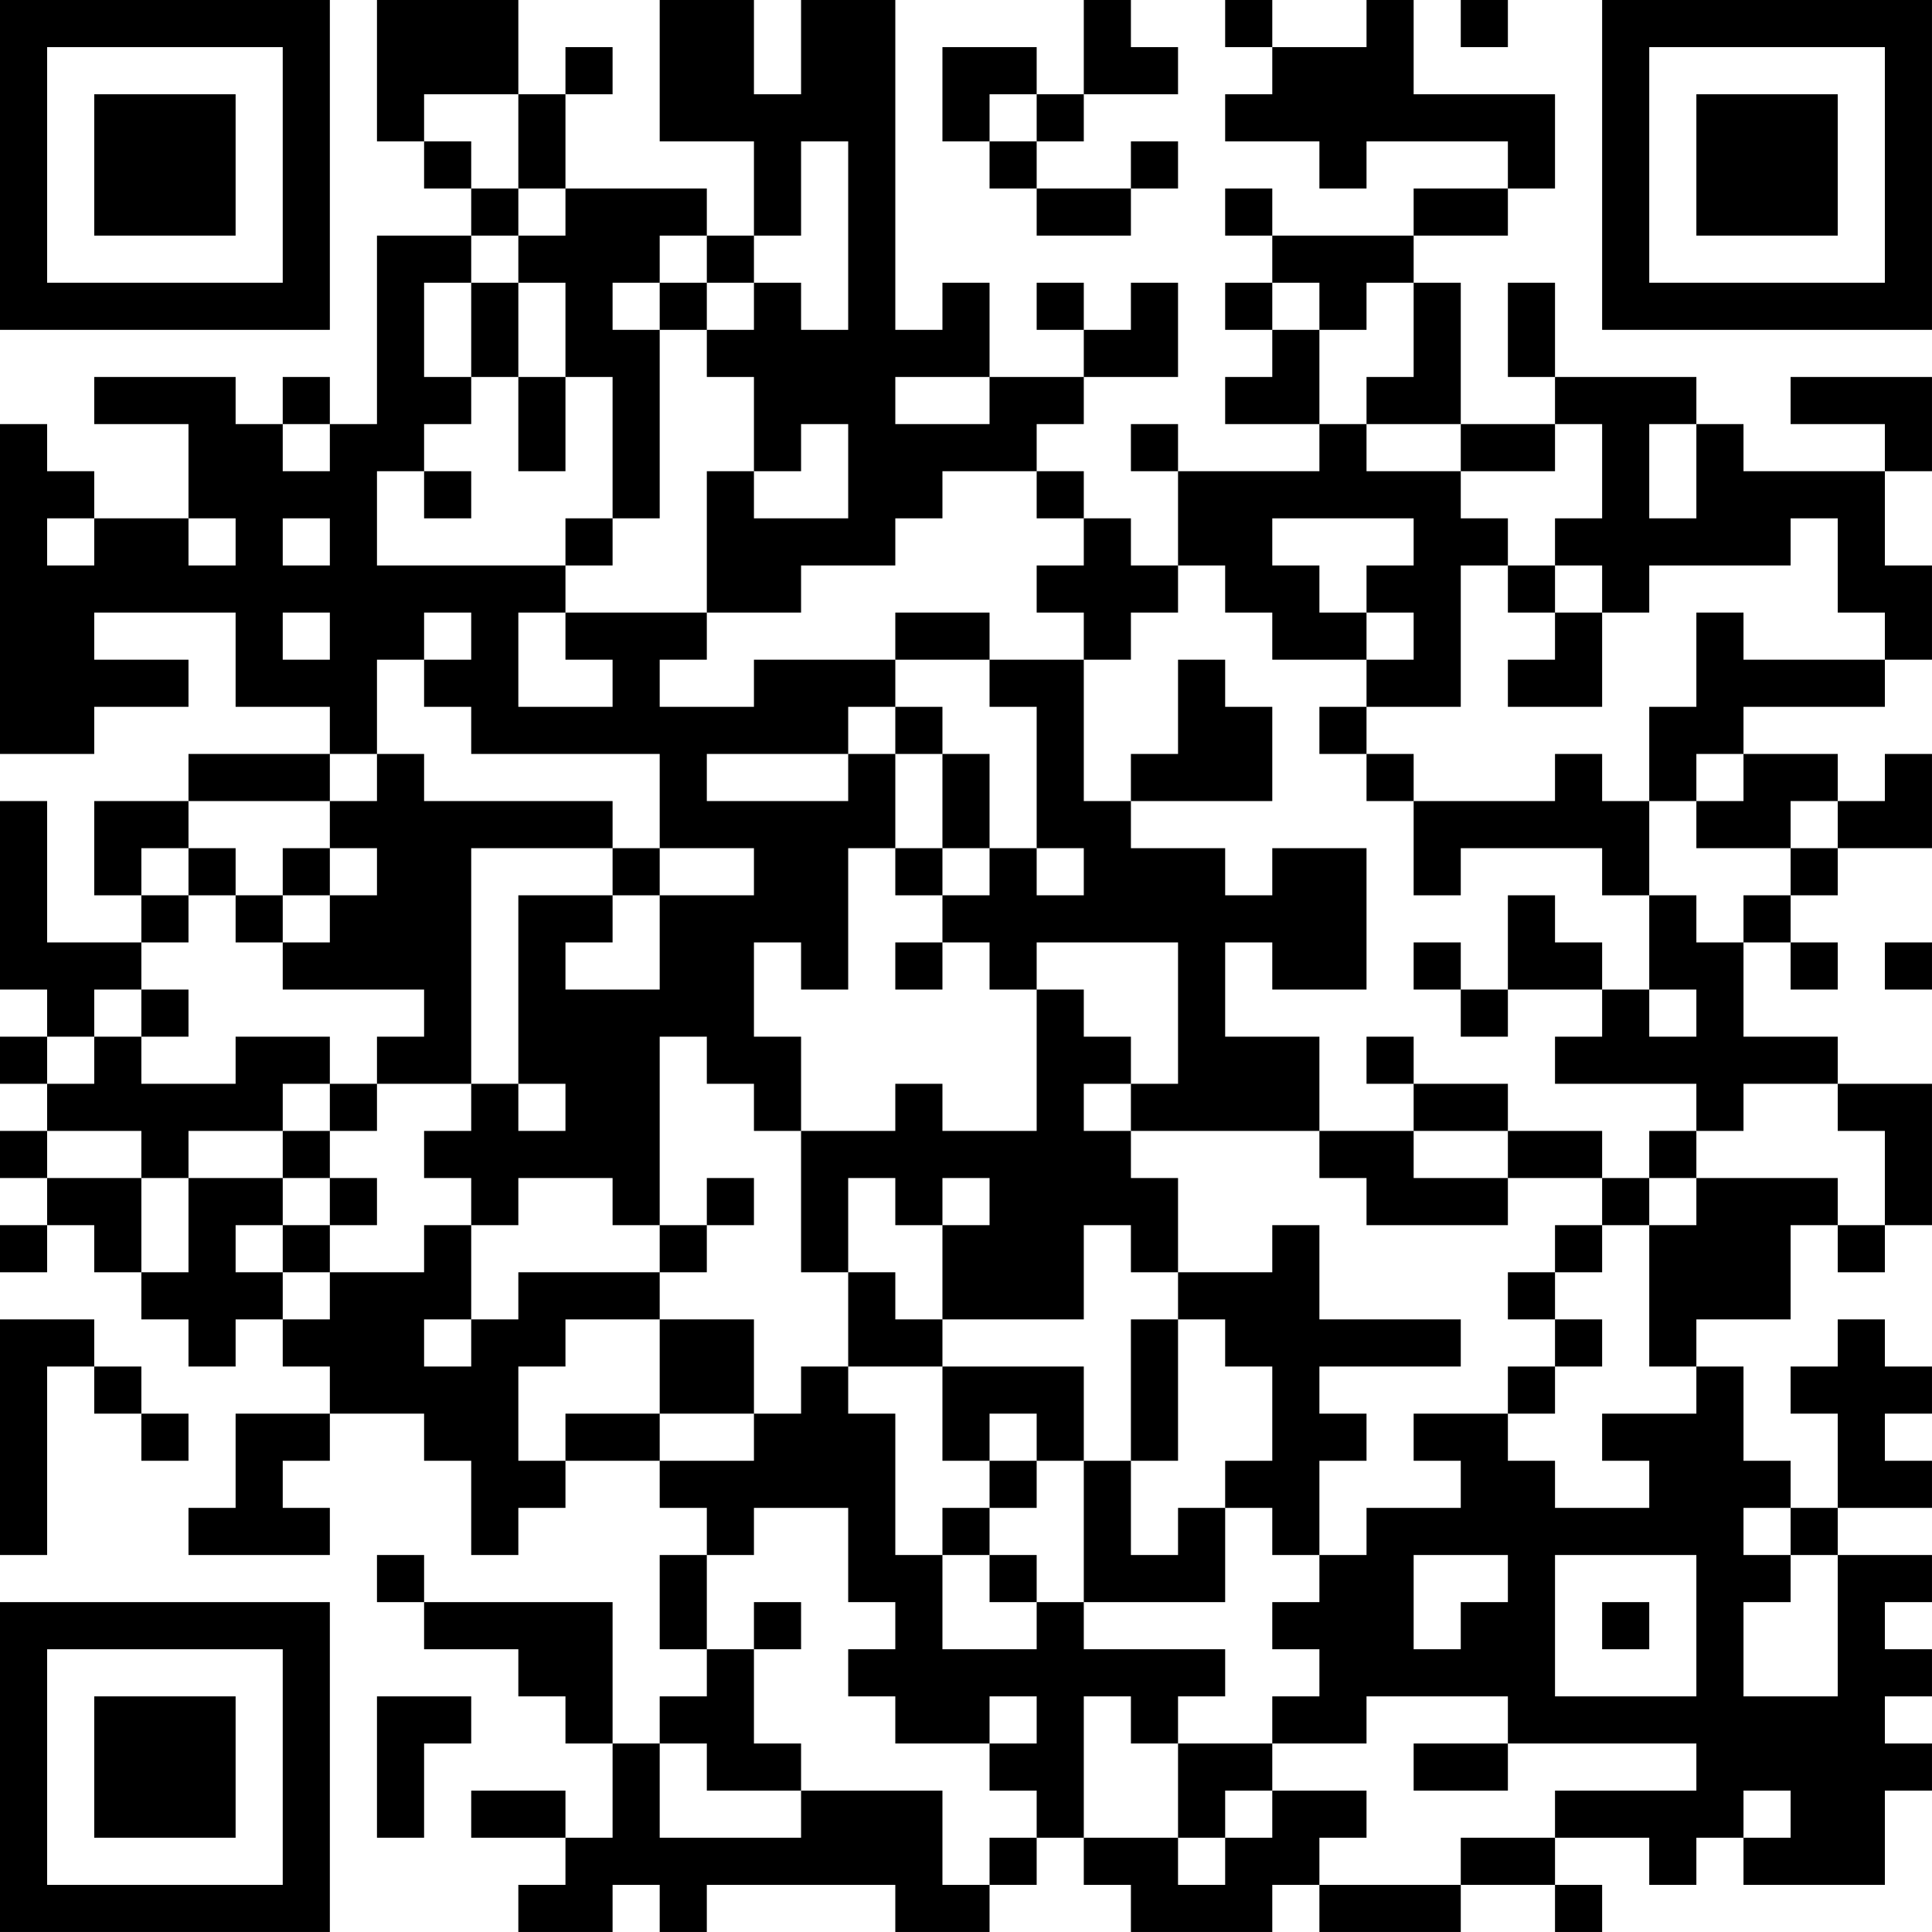 <?xml version="1.0" encoding="UTF-8"?>
<svg xmlns="http://www.w3.org/2000/svg" version="1.1" width="200" height="200" viewBox="0 0 200 200"><rect x="0" y="0" width="200" height="200" fill="#ffffff"/><g transform="scale(4.878)"><g transform="translate(0,0)"><path fill-rule="evenodd" d="M8 0L8 3L9 3L9 4L10 4L10 5L8 5L8 9L7 9L7 8L6 8L6 9L5 9L5 8L2 8L2 9L4 9L4 11L2 11L2 10L1 10L1 9L0 9L0 16L2 16L2 15L4 15L4 14L2 14L2 13L5 13L5 15L7 15L7 16L4 16L4 17L2 17L2 19L3 19L3 20L1 20L1 17L0 17L0 21L1 21L1 22L0 22L0 23L1 23L1 24L0 24L0 25L1 25L1 26L0 26L0 27L1 27L1 26L2 26L2 27L3 27L3 28L4 28L4 29L5 29L5 28L6 28L6 29L7 29L7 30L5 30L5 32L4 32L4 33L7 33L7 32L6 32L6 31L7 31L7 30L9 30L9 31L10 31L10 33L11 33L11 32L12 32L12 31L14 31L14 32L15 32L15 33L14 33L14 35L15 35L15 36L14 36L14 37L13 37L13 34L9 34L9 33L8 33L8 34L9 34L9 35L11 35L11 36L12 36L12 37L13 37L13 39L12 39L12 38L10 38L10 39L12 39L12 40L11 40L11 41L13 41L13 40L14 40L14 41L15 41L15 40L19 40L19 41L21 41L21 40L22 40L22 39L23 39L23 40L24 40L24 41L27 41L27 40L28 40L28 41L31 41L31 40L33 40L33 41L34 41L34 40L33 40L33 39L35 39L35 40L36 40L36 39L37 39L37 40L40 40L40 38L41 38L41 37L40 37L40 36L41 36L41 35L40 35L40 34L41 34L41 33L39 33L39 32L41 32L41 31L40 31L40 30L41 30L41 29L40 29L40 28L39 28L39 29L38 29L38 30L39 30L39 32L38 32L38 31L37 31L37 29L36 29L36 28L38 28L38 26L39 26L39 27L40 27L40 26L41 26L41 23L39 23L39 22L37 22L37 20L38 20L38 21L39 21L39 20L38 20L38 19L39 19L39 18L41 18L41 16L40 16L40 17L39 17L39 16L37 16L37 15L40 15L40 14L41 14L41 12L40 12L40 10L41 10L41 8L38 8L38 9L40 9L40 10L37 10L37 9L36 9L36 8L33 8L33 6L32 6L32 8L33 8L33 9L31 9L31 6L30 6L30 5L32 5L32 4L33 4L33 2L30 2L30 0L29 0L29 1L27 1L27 0L26 0L26 1L27 1L27 2L26 2L26 3L28 3L28 4L29 4L29 3L32 3L32 4L30 4L30 5L27 5L27 4L26 4L26 5L27 5L27 6L26 6L26 7L27 7L27 8L26 8L26 9L28 9L28 10L25 10L25 9L24 9L24 10L25 10L25 12L24 12L24 11L23 11L23 10L22 10L22 9L23 9L23 8L25 8L25 6L24 6L24 7L23 7L23 6L22 6L22 7L23 7L23 8L21 8L21 6L20 6L20 7L19 7L19 0L17 0L17 2L16 2L16 0L14 0L14 3L16 3L16 5L15 5L15 4L12 4L12 2L13 2L13 1L12 1L12 2L11 2L11 0ZM23 0L23 2L22 2L22 1L20 1L20 3L21 3L21 4L22 4L22 5L24 5L24 4L25 4L25 3L24 3L24 4L22 4L22 3L23 3L23 2L25 2L25 1L24 1L24 0ZM31 0L31 1L32 1L32 0ZM9 2L9 3L10 3L10 4L11 4L11 5L10 5L10 6L9 6L9 8L10 8L10 9L9 9L9 10L8 10L8 12L12 12L12 13L11 13L11 15L13 15L13 14L12 14L12 13L15 13L15 14L14 14L14 15L16 15L16 14L19 14L19 15L18 15L18 16L15 16L15 17L18 17L18 16L19 16L19 18L18 18L18 21L17 21L17 20L16 20L16 22L17 22L17 24L16 24L16 23L15 23L15 22L14 22L14 26L13 26L13 25L11 25L11 26L10 26L10 25L9 25L9 24L10 24L10 23L11 23L11 24L12 24L12 23L11 23L11 19L13 19L13 20L12 20L12 21L14 21L14 19L16 19L16 18L14 18L14 16L10 16L10 15L9 15L9 14L10 14L10 13L9 13L9 14L8 14L8 16L7 16L7 17L4 17L4 18L3 18L3 19L4 19L4 20L3 20L3 21L2 21L2 22L1 22L1 23L2 23L2 22L3 22L3 23L5 23L5 22L7 22L7 23L6 23L6 24L4 24L4 25L3 25L3 24L1 24L1 25L3 25L3 27L4 27L4 25L6 25L6 26L5 26L5 27L6 27L6 28L7 28L7 27L9 27L9 26L10 26L10 28L9 28L9 29L10 29L10 28L11 28L11 27L14 27L14 28L12 28L12 29L11 29L11 31L12 31L12 30L14 30L14 31L16 31L16 30L17 30L17 29L18 29L18 30L19 30L19 33L20 33L20 35L22 35L22 34L23 34L23 35L26 35L26 36L25 36L25 37L24 37L24 36L23 36L23 39L25 39L25 40L26 40L26 39L27 39L27 38L29 38L29 39L28 39L28 40L31 40L31 39L33 39L33 38L36 38L36 37L32 37L32 36L29 36L29 37L27 37L27 36L28 36L28 35L27 35L27 34L28 34L28 33L29 33L29 32L31 32L31 31L30 31L30 30L32 30L32 31L33 31L33 32L35 32L35 31L34 31L34 30L36 30L36 29L35 29L35 26L36 26L36 25L39 25L39 26L40 26L40 24L39 24L39 23L37 23L37 24L36 24L36 23L33 23L33 22L34 22L34 21L35 21L35 22L36 22L36 21L35 21L35 19L36 19L36 20L37 20L37 19L38 19L38 18L39 18L39 17L38 17L38 18L36 18L36 17L37 17L37 16L36 16L36 17L35 17L35 15L36 15L36 13L37 13L37 14L40 14L40 13L39 13L39 11L38 11L38 12L35 12L35 13L34 13L34 12L33 12L33 11L34 11L34 9L33 9L33 10L31 10L31 9L29 9L29 8L30 8L30 6L29 6L29 7L28 7L28 6L27 6L27 7L28 7L28 9L29 9L29 10L31 10L31 11L32 11L32 12L31 12L31 15L29 15L29 14L30 14L30 13L29 13L29 12L30 12L30 11L27 11L27 12L28 12L28 13L29 13L29 14L27 14L27 13L26 13L26 12L25 12L25 13L24 13L24 14L23 14L23 13L22 13L22 12L23 12L23 11L22 11L22 10L20 10L20 11L19 11L19 12L17 12L17 13L15 13L15 10L16 10L16 11L18 11L18 9L17 9L17 10L16 10L16 8L15 8L15 7L16 7L16 6L17 6L17 7L18 7L18 3L17 3L17 5L16 5L16 6L15 6L15 5L14 5L14 6L13 6L13 7L14 7L14 11L13 11L13 8L12 8L12 6L11 6L11 5L12 5L12 4L11 4L11 2ZM21 2L21 3L22 3L22 2ZM10 6L10 8L11 8L11 10L12 10L12 8L11 8L11 6ZM14 6L14 7L15 7L15 6ZM19 8L19 9L21 9L21 8ZM6 9L6 10L7 10L7 9ZM35 9L35 11L36 11L36 9ZM9 10L9 11L10 11L10 10ZM1 11L1 12L2 12L2 11ZM4 11L4 12L5 12L5 11ZM6 11L6 12L7 12L7 11ZM12 11L12 12L13 12L13 11ZM32 12L32 13L33 13L33 14L32 14L32 15L34 15L34 13L33 13L33 12ZM6 13L6 14L7 14L7 13ZM19 13L19 14L21 14L21 15L22 15L22 18L21 18L21 16L20 16L20 15L19 15L19 16L20 16L20 18L19 18L19 19L20 19L20 20L19 20L19 21L20 21L20 20L21 20L21 21L22 21L22 24L20 24L20 23L19 23L19 24L17 24L17 27L18 27L18 29L20 29L20 31L21 31L21 32L20 32L20 33L21 33L21 34L22 34L22 33L21 33L21 32L22 32L22 31L23 31L23 34L26 34L26 32L27 32L27 33L28 33L28 31L29 31L29 30L28 30L28 29L31 29L31 28L28 28L28 26L27 26L27 27L25 27L25 25L24 25L24 24L28 24L28 25L29 25L29 26L32 26L32 25L34 25L34 26L33 26L33 27L32 27L32 28L33 28L33 29L32 29L32 30L33 30L33 29L34 29L34 28L33 28L33 27L34 27L34 26L35 26L35 25L36 25L36 24L35 24L35 25L34 25L34 24L32 24L32 23L30 23L30 22L29 22L29 23L30 23L30 24L28 24L28 22L26 22L26 20L27 20L27 21L29 21L29 18L27 18L27 19L26 19L26 18L24 18L24 17L27 17L27 15L26 15L26 14L25 14L25 16L24 16L24 17L23 17L23 14L21 14L21 13ZM28 15L28 16L29 16L29 17L30 17L30 19L31 19L31 18L34 18L34 19L35 19L35 17L34 17L34 16L33 16L33 17L30 17L30 16L29 16L29 15ZM8 16L8 17L7 17L7 18L6 18L6 19L5 19L5 18L4 18L4 19L5 19L5 20L6 20L6 21L9 21L9 22L8 22L8 23L7 23L7 24L6 24L6 25L7 25L7 26L6 26L6 27L7 27L7 26L8 26L8 25L7 25L7 24L8 24L8 23L10 23L10 18L13 18L13 19L14 19L14 18L13 18L13 17L9 17L9 16ZM7 18L7 19L6 19L6 20L7 20L7 19L8 19L8 18ZM20 18L20 19L21 19L21 18ZM22 18L22 19L23 19L23 18ZM32 19L32 21L31 21L31 20L30 20L30 21L31 21L31 22L32 22L32 21L34 21L34 20L33 20L33 19ZM22 20L22 21L23 21L23 22L24 22L24 23L23 23L23 24L24 24L24 23L25 23L25 20ZM40 20L40 21L41 21L41 20ZM3 21L3 22L4 22L4 21ZM30 24L30 25L32 25L32 24ZM15 25L15 26L14 26L14 27L15 27L15 26L16 26L16 25ZM18 25L18 27L19 27L19 28L20 28L20 29L23 29L23 31L24 31L24 33L25 33L25 32L26 32L26 31L27 31L27 29L26 29L26 28L25 28L25 27L24 27L24 26L23 26L23 28L20 28L20 26L21 26L21 25L20 25L20 26L19 26L19 25ZM0 28L0 33L1 33L1 29L2 29L2 30L3 30L3 31L4 31L4 30L3 30L3 29L2 29L2 28ZM14 28L14 30L16 30L16 28ZM24 28L24 31L25 31L25 28ZM21 30L21 31L22 31L22 30ZM16 32L16 33L15 33L15 35L16 35L16 37L17 37L17 38L15 38L15 37L14 37L14 39L17 39L17 38L20 38L20 40L21 40L21 39L22 39L22 38L21 38L21 37L22 37L22 36L21 36L21 37L19 37L19 36L18 36L18 35L19 35L19 34L18 34L18 32ZM37 32L37 33L38 33L38 34L37 34L37 36L39 36L39 33L38 33L38 32ZM30 33L30 35L31 35L31 34L32 34L32 33ZM33 33L33 36L36 36L36 33ZM16 34L16 35L17 35L17 34ZM34 34L34 35L35 35L35 34ZM8 36L8 39L9 39L9 37L10 37L10 36ZM25 37L25 39L26 39L26 38L27 38L27 37ZM30 37L30 38L32 38L32 37ZM37 38L37 39L38 39L38 38ZM0 0L0 7L7 7L7 0ZM1 1L1 6L6 6L6 1ZM2 2L2 5L5 5L5 2ZM34 0L34 7L41 7L41 0ZM35 1L35 6L40 6L40 1ZM36 2L36 5L39 5L39 2ZM0 34L0 41L7 41L7 34ZM1 35L1 40L6 40L6 35ZM2 36L2 39L5 39L5 36Z" fill="#000000"/></g></g></svg>
